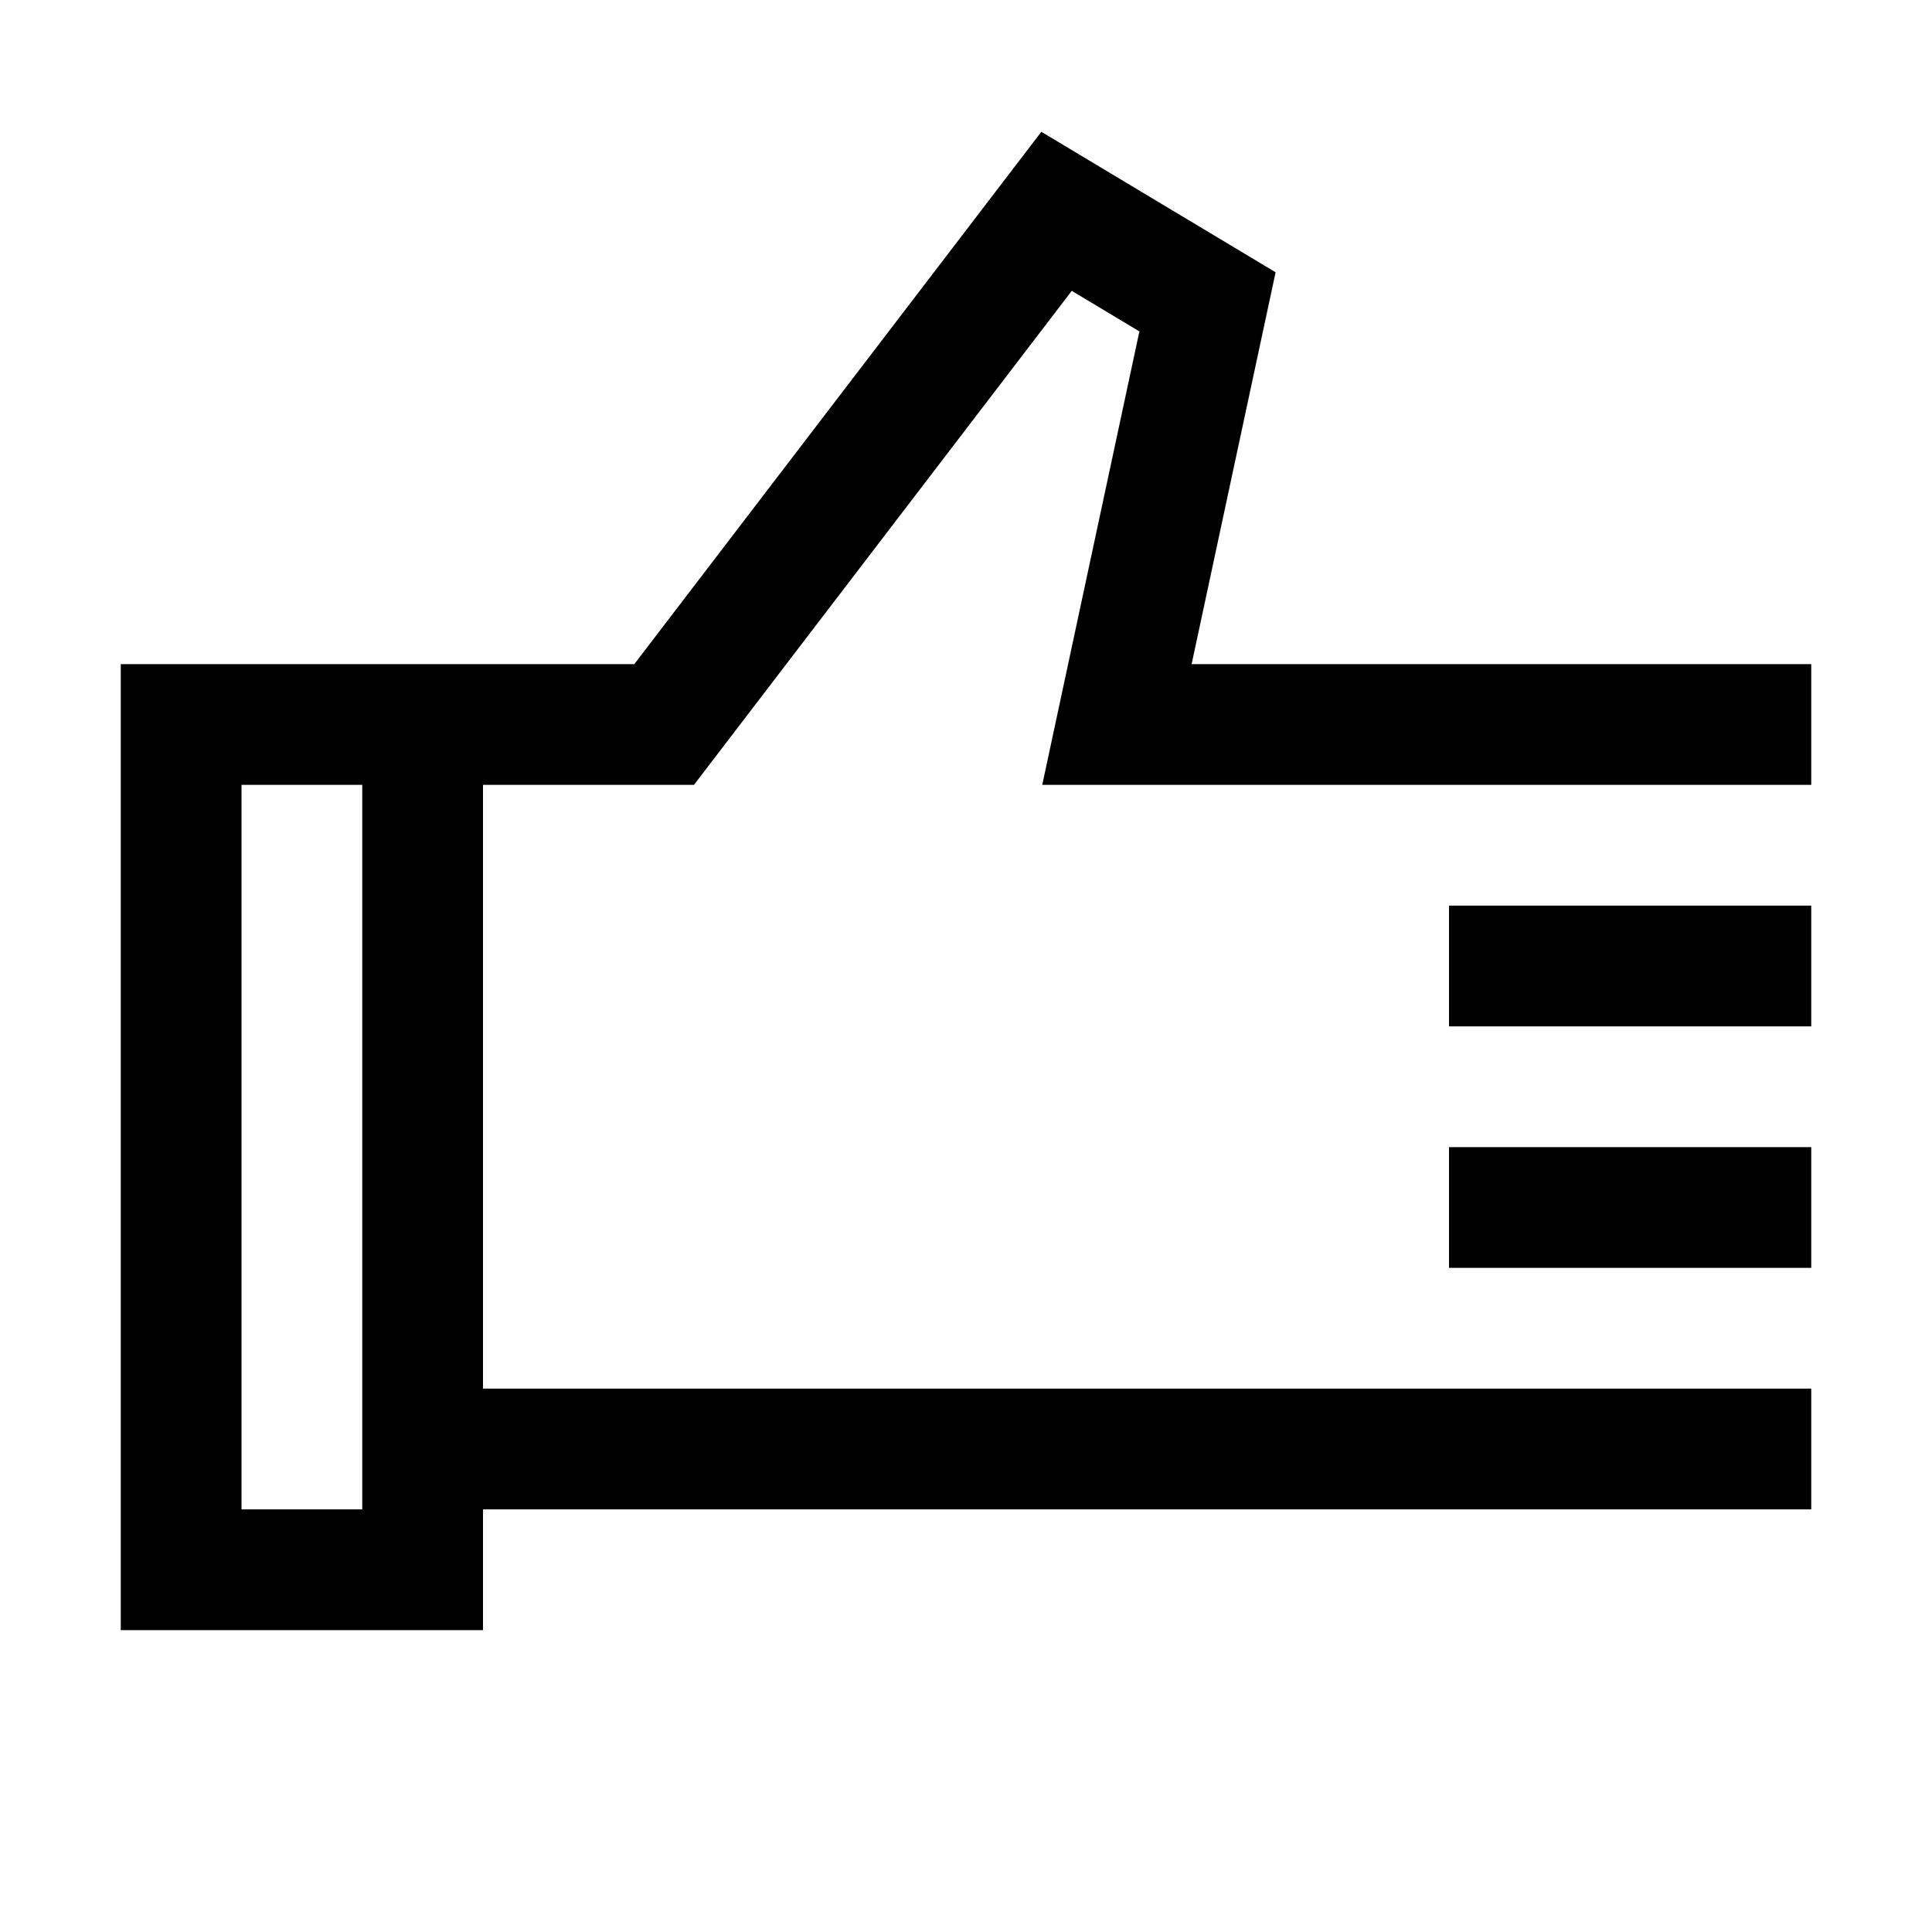 <svg width="32" height="32" viewBox="0 0 32 32" fill="none" xmlns="http://www.w3.org/2000/svg">
    <path fill-rule="evenodd" clip-rule="evenodd" d="M17.248 2.183L21.128 4.51L19.737 11H30V13H17.263L18.872 5.489L17.752 4.817L11.494 13H8V23H30V25H8V27H2V11H7V11H10.506L17.248 2.183ZM6 13H4V25H6V13ZM24 15H30V17H24V15ZM30 19H24V21H30V19Z" fill="black"/>
</svg>
